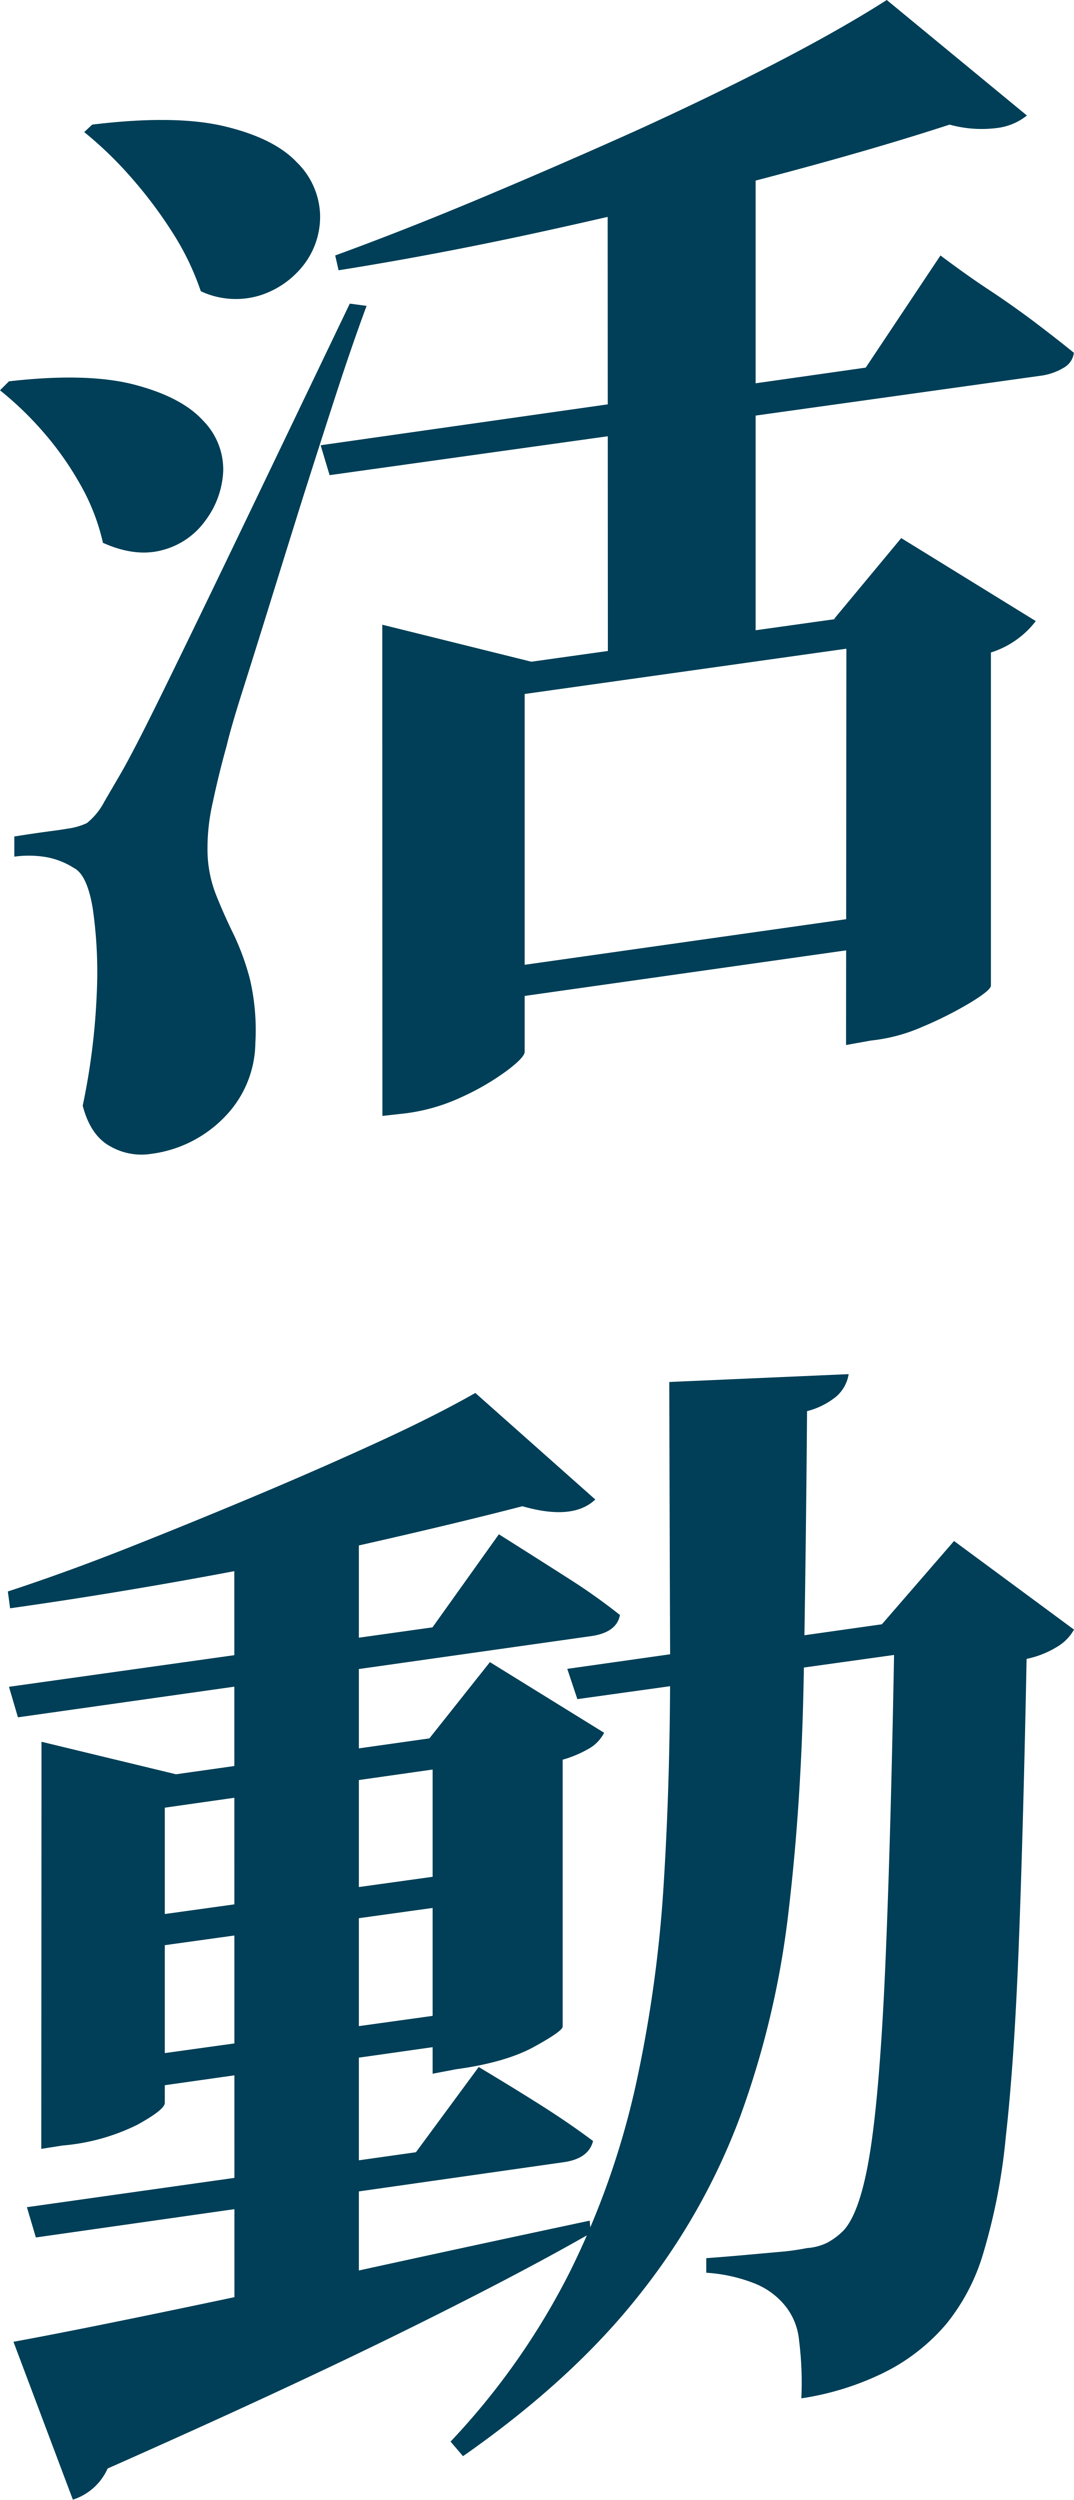 <svg id="圖層_1" data-name="圖層 1" xmlns="http://www.w3.org/2000/svg" viewBox="0 0 172.44 401.22"><defs><style>.cls-1{fill:#003f57;}</style></defs><path class="cls-1" d="M1.44,61.2q12.6-1.44,20.16.54t11,5.76a11.16,11.16,0,0,1,3.24,8.1A14.24,14.24,0,0,1,33,83.52a12.28,12.28,0,0,1-6.93,4.77q-4.32,1.17-9.54-1.17a34,34,0,0,0-3.69-9.45,50.22,50.22,0,0,0-6-8.46A53.31,53.31,0,0,0,0,62.64ZM10.8,133a10.62,10.62,0,0,0,3.15-.9,10.77,10.77,0,0,0,2.79-3.42l2.52-4.32q1.26-2.16,3.33-6.21t5.94-12q3.87-7.92,10.53-21.78t17.1-35.64l2.7.36q-2.34,6.3-5,14.49t-5.4,16.83q-2.7,8.64-5.13,16.47T39,110.7q-1.89,5.94-2.61,9-1.26,4.5-2.25,9.18a32.64,32.64,0,0,0-.81,8.28,20,20,0,0,0,1.44,6.66Q36,146.88,37.53,150a40.19,40.19,0,0,1,2.61,7.2A36.11,36.11,0,0,1,41,167.4a17.27,17.27,0,0,1-4.86,11.79,19.9,19.9,0,0,1-11.88,6,10.06,10.06,0,0,1-6.48-1.17q-3.24-1.71-4.5-6.57a108.12,108.12,0,0,0,2.25-17.91,72,72,0,0,0-.63-13.68q-.9-5.49-3.06-6.57a12.3,12.3,0,0,0-4.32-1.71,16.7,16.7,0,0,0-5.22-.09v-3.24q3.42-.54,5.49-.81T10.8,133Zm4-113q13.32-1.62,21.24.27T47.61,26a12.33,12.33,0,0,1,3.78,8.37,12.63,12.63,0,0,1-2.52,8,14.38,14.38,0,0,1-7,5,13.25,13.25,0,0,1-9.63-.63,43.09,43.09,0,0,0-4.68-9.63,70.89,70.89,0,0,0-6.75-8.91,60.57,60.57,0,0,0-7.29-7ZM51.48,71.46,139,59,151,41q4.32,3.24,7.74,5.49t7.11,5q3.69,2.79,6.57,5.13A3.18,3.18,0,0,1,170.82,59a9.65,9.65,0,0,1-3.42,1.26l-114.48,16ZM142.38,0l22.5,18.54a9.49,9.49,0,0,1-4.77,2,19.35,19.35,0,0,1-7.65-.54q-12.24,4-28.8,8.37T89.1,36.72q-18,4-34.74,6.66L53.82,41q11.34-4.14,23.76-9.36T102.06,21q12.06-5.49,22.5-10.89T142.38,0Zm-81,109.62v-9.36l23.94,5.94,57.78-8.1v5l-58.86,8.28v57.42q0,.9-2.88,3.06A40.79,40.79,0,0,1,74,176.13a30.26,30.26,0,0,1-9.36,2.61l-3.24.36Zm13,46.62,68.58-9.72v5l-68.58,9.72ZM97.56,25.38l23.76-6.66V103.5a36.61,36.61,0,0,1-5.22.81q-5,.63-14,2.07l-4.5.54Zm38.34,73.8-2,.18,10.8-13,21.6,13.32a14.24,14.24,0,0,1-2.7,2.7,14.45,14.45,0,0,1-4.5,2.34v53.46q0,.72-3.24,2.7a60.27,60.27,0,0,1-7.65,3.87,27.71,27.71,0,0,1-8.37,2.25l-4,.72Z"/><path class="cls-1" d="M76.32,223.56l19.26,17.1q-3.6,3.42-11.7,1.08-10.44,2.7-24.3,5.85t-28.89,5.85q-15,2.7-29.07,4.68l-.36-2.7q9.36-3.06,19.8-7.2t20.7-8.46Q52,235.44,61,231.3T76.32,223.56ZM1.44,270.72l68-9.54L80.1,246.24q6.84,4.32,11.34,7.2a94.64,94.64,0,0,1,8.1,5.76q-.54,2.88-4.86,3.42l-91.8,13Zm.72,105.12q7.92-1.44,22.32-4.41t32.67-6.93q18.27-4,37.53-8.1l.18,2q-12.24,7-31.14,16.29T17.28,396.18a9.15,9.15,0,0,1-5.58,5Zm2.16-21.6,62.46-8.82,10.08-13.68q6.3,3.78,10.53,6.48t7.83,5.4q-.72,2.88-4.86,3.42L5.76,359.1Zm2.34-66.42v-8.28l21.6,5.22L68.94,279l9.72-12.24L97,278.1a6.2,6.2,0,0,1-2.25,2.43,18.51,18.51,0,0,1-4.41,1.89v42.84q0,.72-4.59,3.24t-12.51,3.6l-3.78.72V284l-43,6.12V337.5q0,1.08-4.41,3.51a33.22,33.22,0,0,1-12,3.33l-3.42.54Zm11.52,20.52,59.58-8.28v5l-59.58,8.28Zm0,22.32,59.58-8.28v5l-59.58,8.46ZM37.62,247l20-6.84V369.18q-.18.9-4.59,3.87a30.12,30.12,0,0,1-11.79,4.23l-3.6.36Zm69.84-25.2,28.8-1.26a6,6,0,0,1-2,3.6,12.17,12.17,0,0,1-4.68,2.34q-.18,22.86-.54,42.84t-2.43,37.44a143.59,143.59,0,0,1-7.74,32.85,104.38,104.38,0,0,1-16.38,28.89Q91.8,382,74.34,394.2l-2-2.34a115,115,0,0,0,19.08-27.09A131.17,131.17,0,0,0,102,335a210.85,210.85,0,0,0,4.59-33.12q1.08-17.46,1-37.35T107.46,221.76ZM91.08,267.84l61-8.64v5.22L92.7,272.7Zm52.56-7.38-2.16.36,11.7-13.5,19.26,14.22a7.36,7.36,0,0,1-2.61,2.7,15.2,15.2,0,0,1-5,2q-.54,27.36-1.26,46t-2.07,30.6a96.48,96.48,0,0,1-3.69,19A32.53,32.53,0,0,1,151.92,373a31.45,31.45,0,0,1-10.26,7.92,45.32,45.32,0,0,1-13,4,53.83,53.83,0,0,0-.36-9.27,10.34,10.34,0,0,0-2.16-5.49,12,12,0,0,0-5-3.69,25.42,25.42,0,0,0-7.74-1.71v-2.34q2.52-.18,5.58-.45l6-.54a38.58,38.58,0,0,0,4.59-.63,8.72,8.72,0,0,0,3.33-.9,11.12,11.12,0,0,0,2.61-2q2.88-3.24,4.41-14t2.34-31.23Q143.1,292.14,143.64,260.46Z"/></svg>